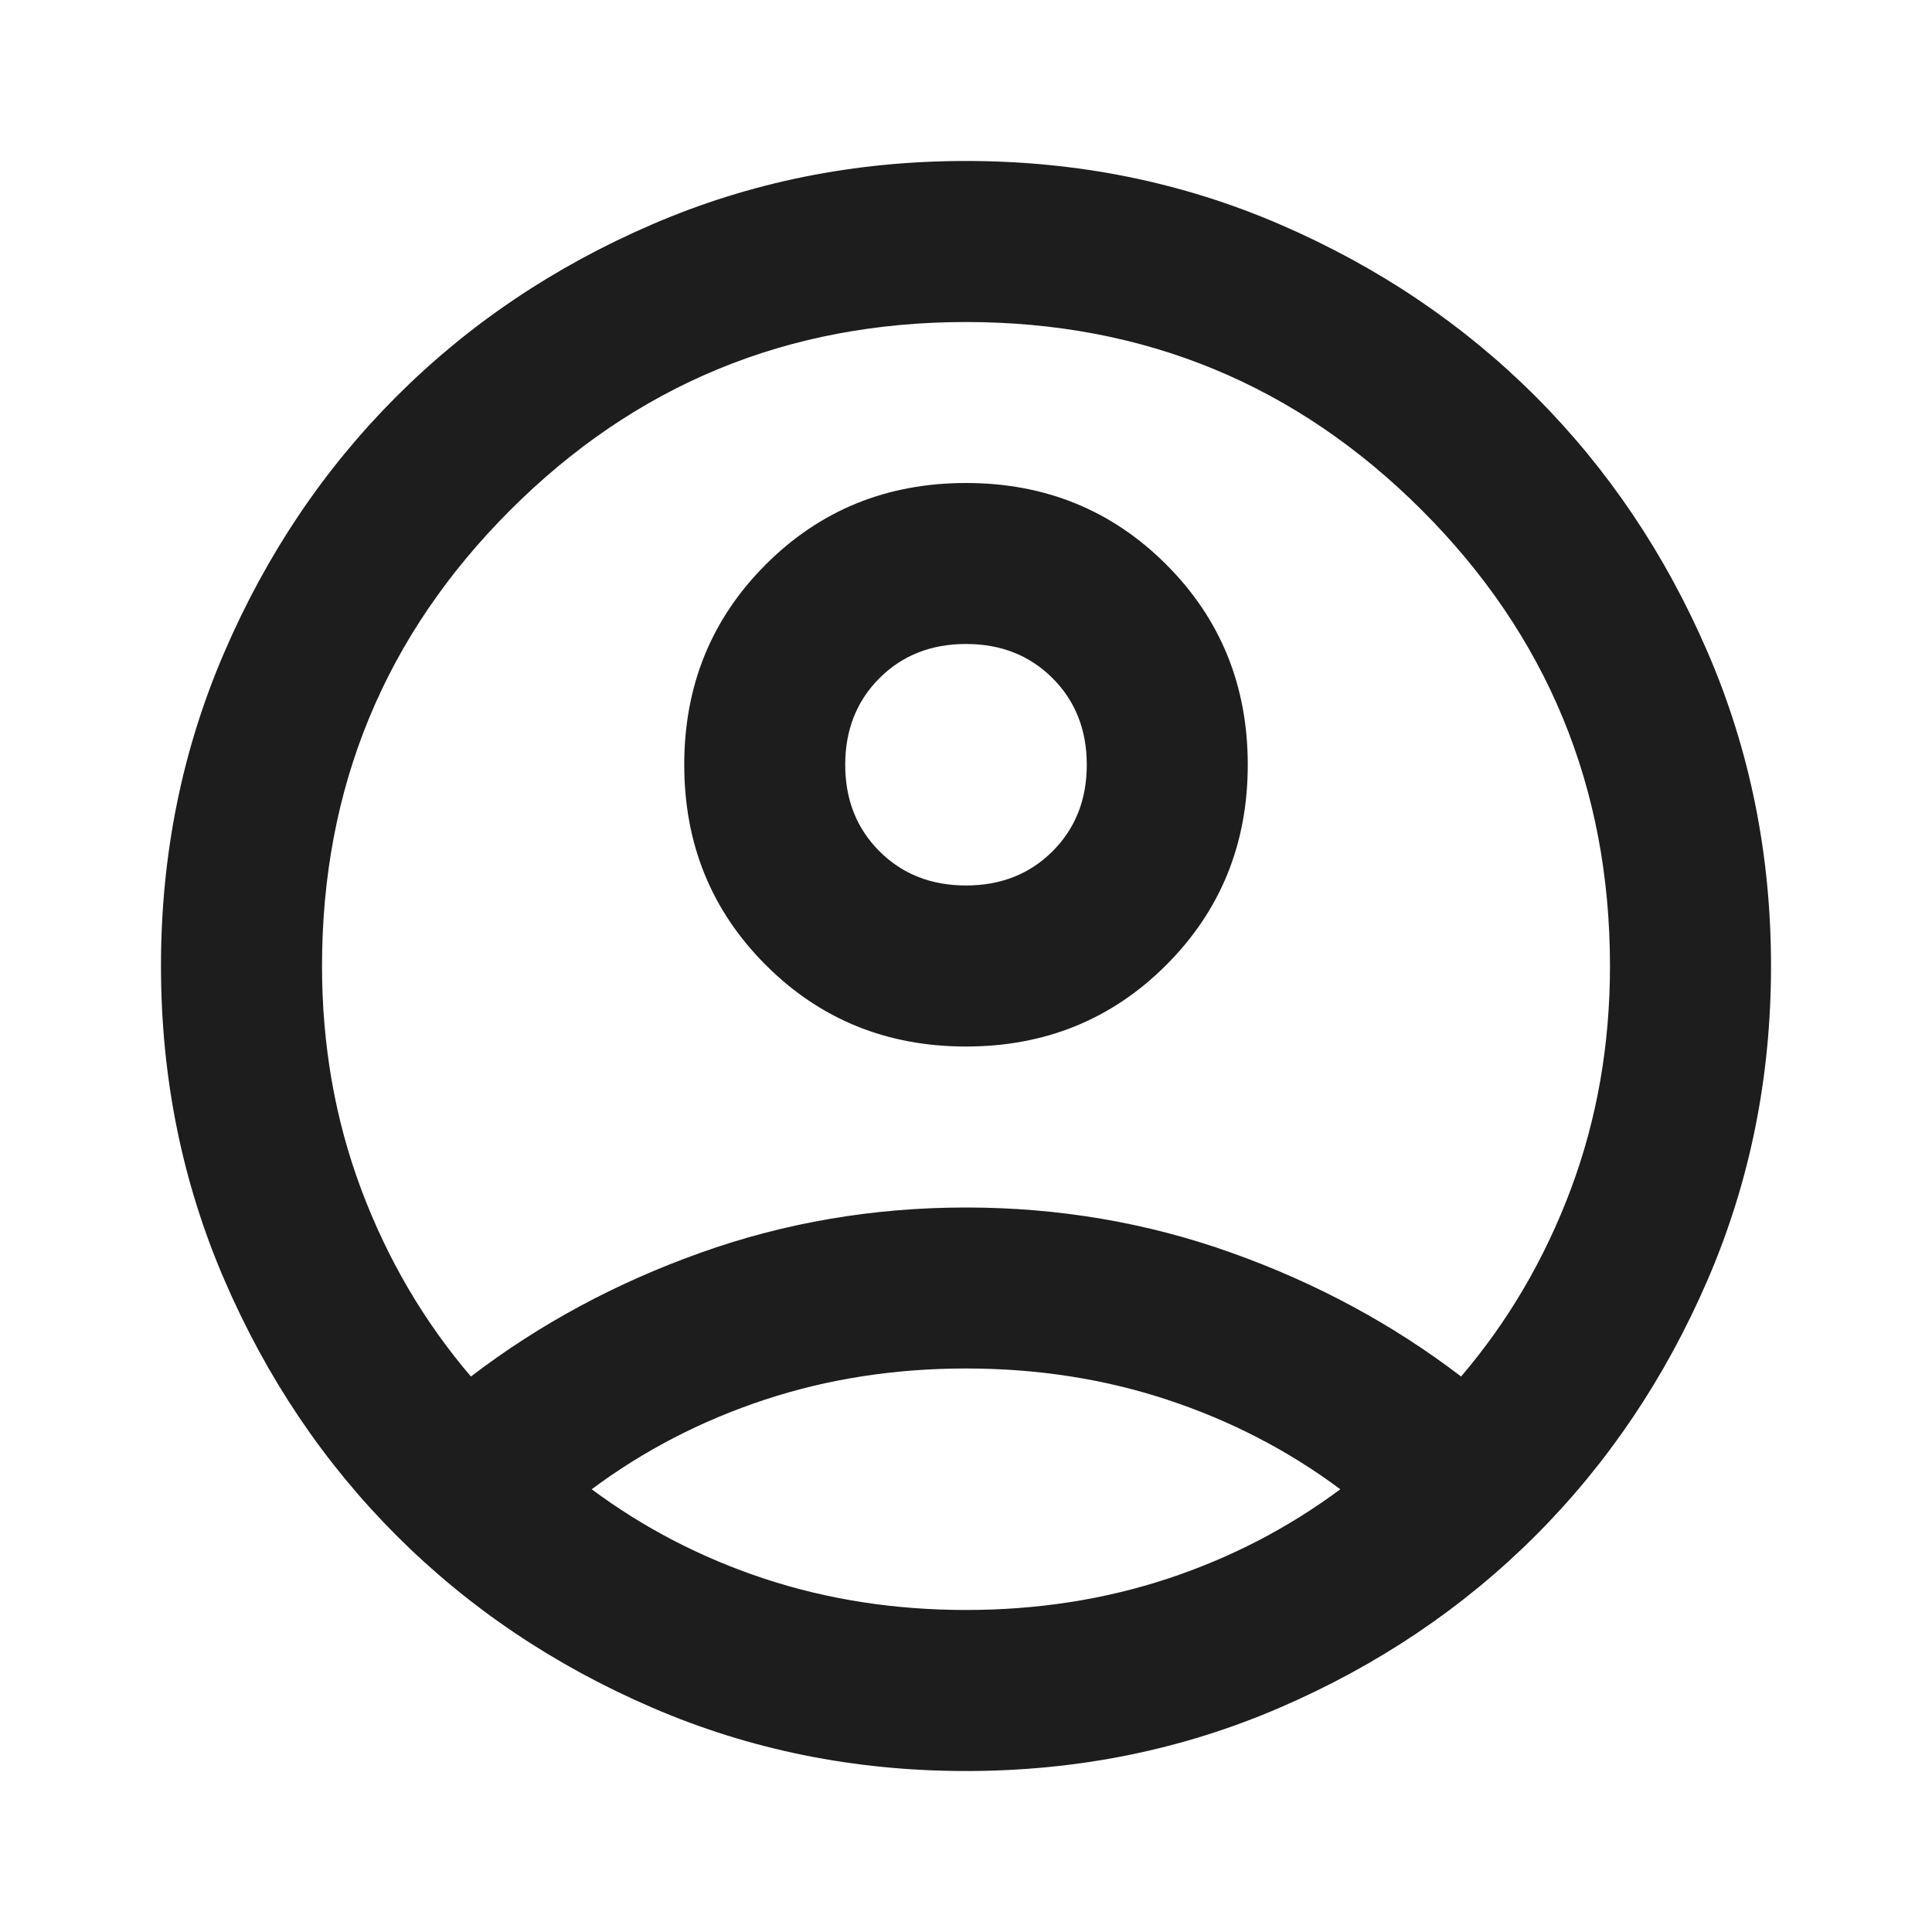 <svg width="31" height="31" viewBox="0 0 31 31" fill="none" xmlns="http://www.w3.org/2000/svg">
<path d="M7.556 22.087C8.654 21.248 9.881 20.586 11.238 20.102C12.594 19.617 14.015 19.375 15.5 19.375C16.985 19.375 18.406 19.617 19.762 20.102C21.119 20.586 22.346 21.248 23.444 22.087C24.197 21.205 24.784 20.204 25.204 19.084C25.623 17.965 25.833 16.77 25.833 15.5C25.833 12.637 24.827 10.199 22.814 8.186C20.801 6.173 18.363 5.167 15.5 5.167C12.637 5.167 10.199 6.173 8.186 8.186C6.173 10.199 5.167 12.637 5.167 15.5C5.167 16.77 5.377 17.965 5.796 19.084C6.216 20.204 6.803 21.205 7.556 22.087ZM15.5 16.792C14.23 16.792 13.159 16.356 12.287 15.484C11.415 14.612 10.979 13.541 10.979 12.271C10.979 11.001 11.415 9.93 12.287 9.058C13.159 8.186 14.23 7.75 15.5 7.75C16.77 7.75 17.841 8.186 18.713 9.058C19.585 9.93 20.021 11.001 20.021 12.271C20.021 13.541 19.585 14.612 18.713 15.484C17.841 16.356 16.77 16.792 15.5 16.792ZM15.5 28.417C13.713 28.417 12.034 28.078 10.463 27.399C8.891 26.721 7.524 25.801 6.362 24.639C5.199 23.476 4.279 22.109 3.601 20.538C2.922 18.966 2.583 17.287 2.583 15.5C2.583 13.713 2.922 12.034 3.601 10.463C4.279 8.891 5.199 7.524 6.362 6.361C7.524 5.199 8.891 4.279 10.463 3.601C12.034 2.922 13.713 2.583 15.5 2.583C17.287 2.583 18.966 2.922 20.538 3.601C22.109 4.279 23.476 5.199 24.639 6.361C25.801 7.524 26.721 8.891 27.399 10.463C28.078 12.034 28.417 13.713 28.417 15.5C28.417 17.287 28.078 18.966 27.399 20.538C26.721 22.109 25.801 23.476 24.639 24.639C23.476 25.801 22.109 26.721 20.538 27.399C18.966 28.078 17.287 28.417 15.5 28.417ZM15.5 25.833C16.641 25.833 17.717 25.666 18.729 25.333C19.741 24.999 20.667 24.52 21.506 23.896C20.667 23.271 19.741 22.793 18.729 22.459C17.717 22.125 16.641 21.958 15.5 21.958C14.359 21.958 13.283 22.125 12.271 22.459C11.259 22.793 10.333 23.271 9.494 23.896C10.333 24.52 11.259 24.999 12.271 25.333C13.283 25.666 14.359 25.833 15.5 25.833ZM15.5 14.208C16.06 14.208 16.523 14.025 16.889 13.659C17.255 13.293 17.438 12.831 17.438 12.271C17.438 11.711 17.255 11.248 16.889 10.882C16.523 10.516 16.06 10.333 15.5 10.333C14.94 10.333 14.477 10.516 14.111 10.882C13.745 11.248 13.562 11.711 13.562 12.271C13.562 12.831 13.745 13.293 14.111 13.659C14.477 14.025 14.94 14.208 15.5 14.208Z" fill="#1D1D1D"/>
</svg>
